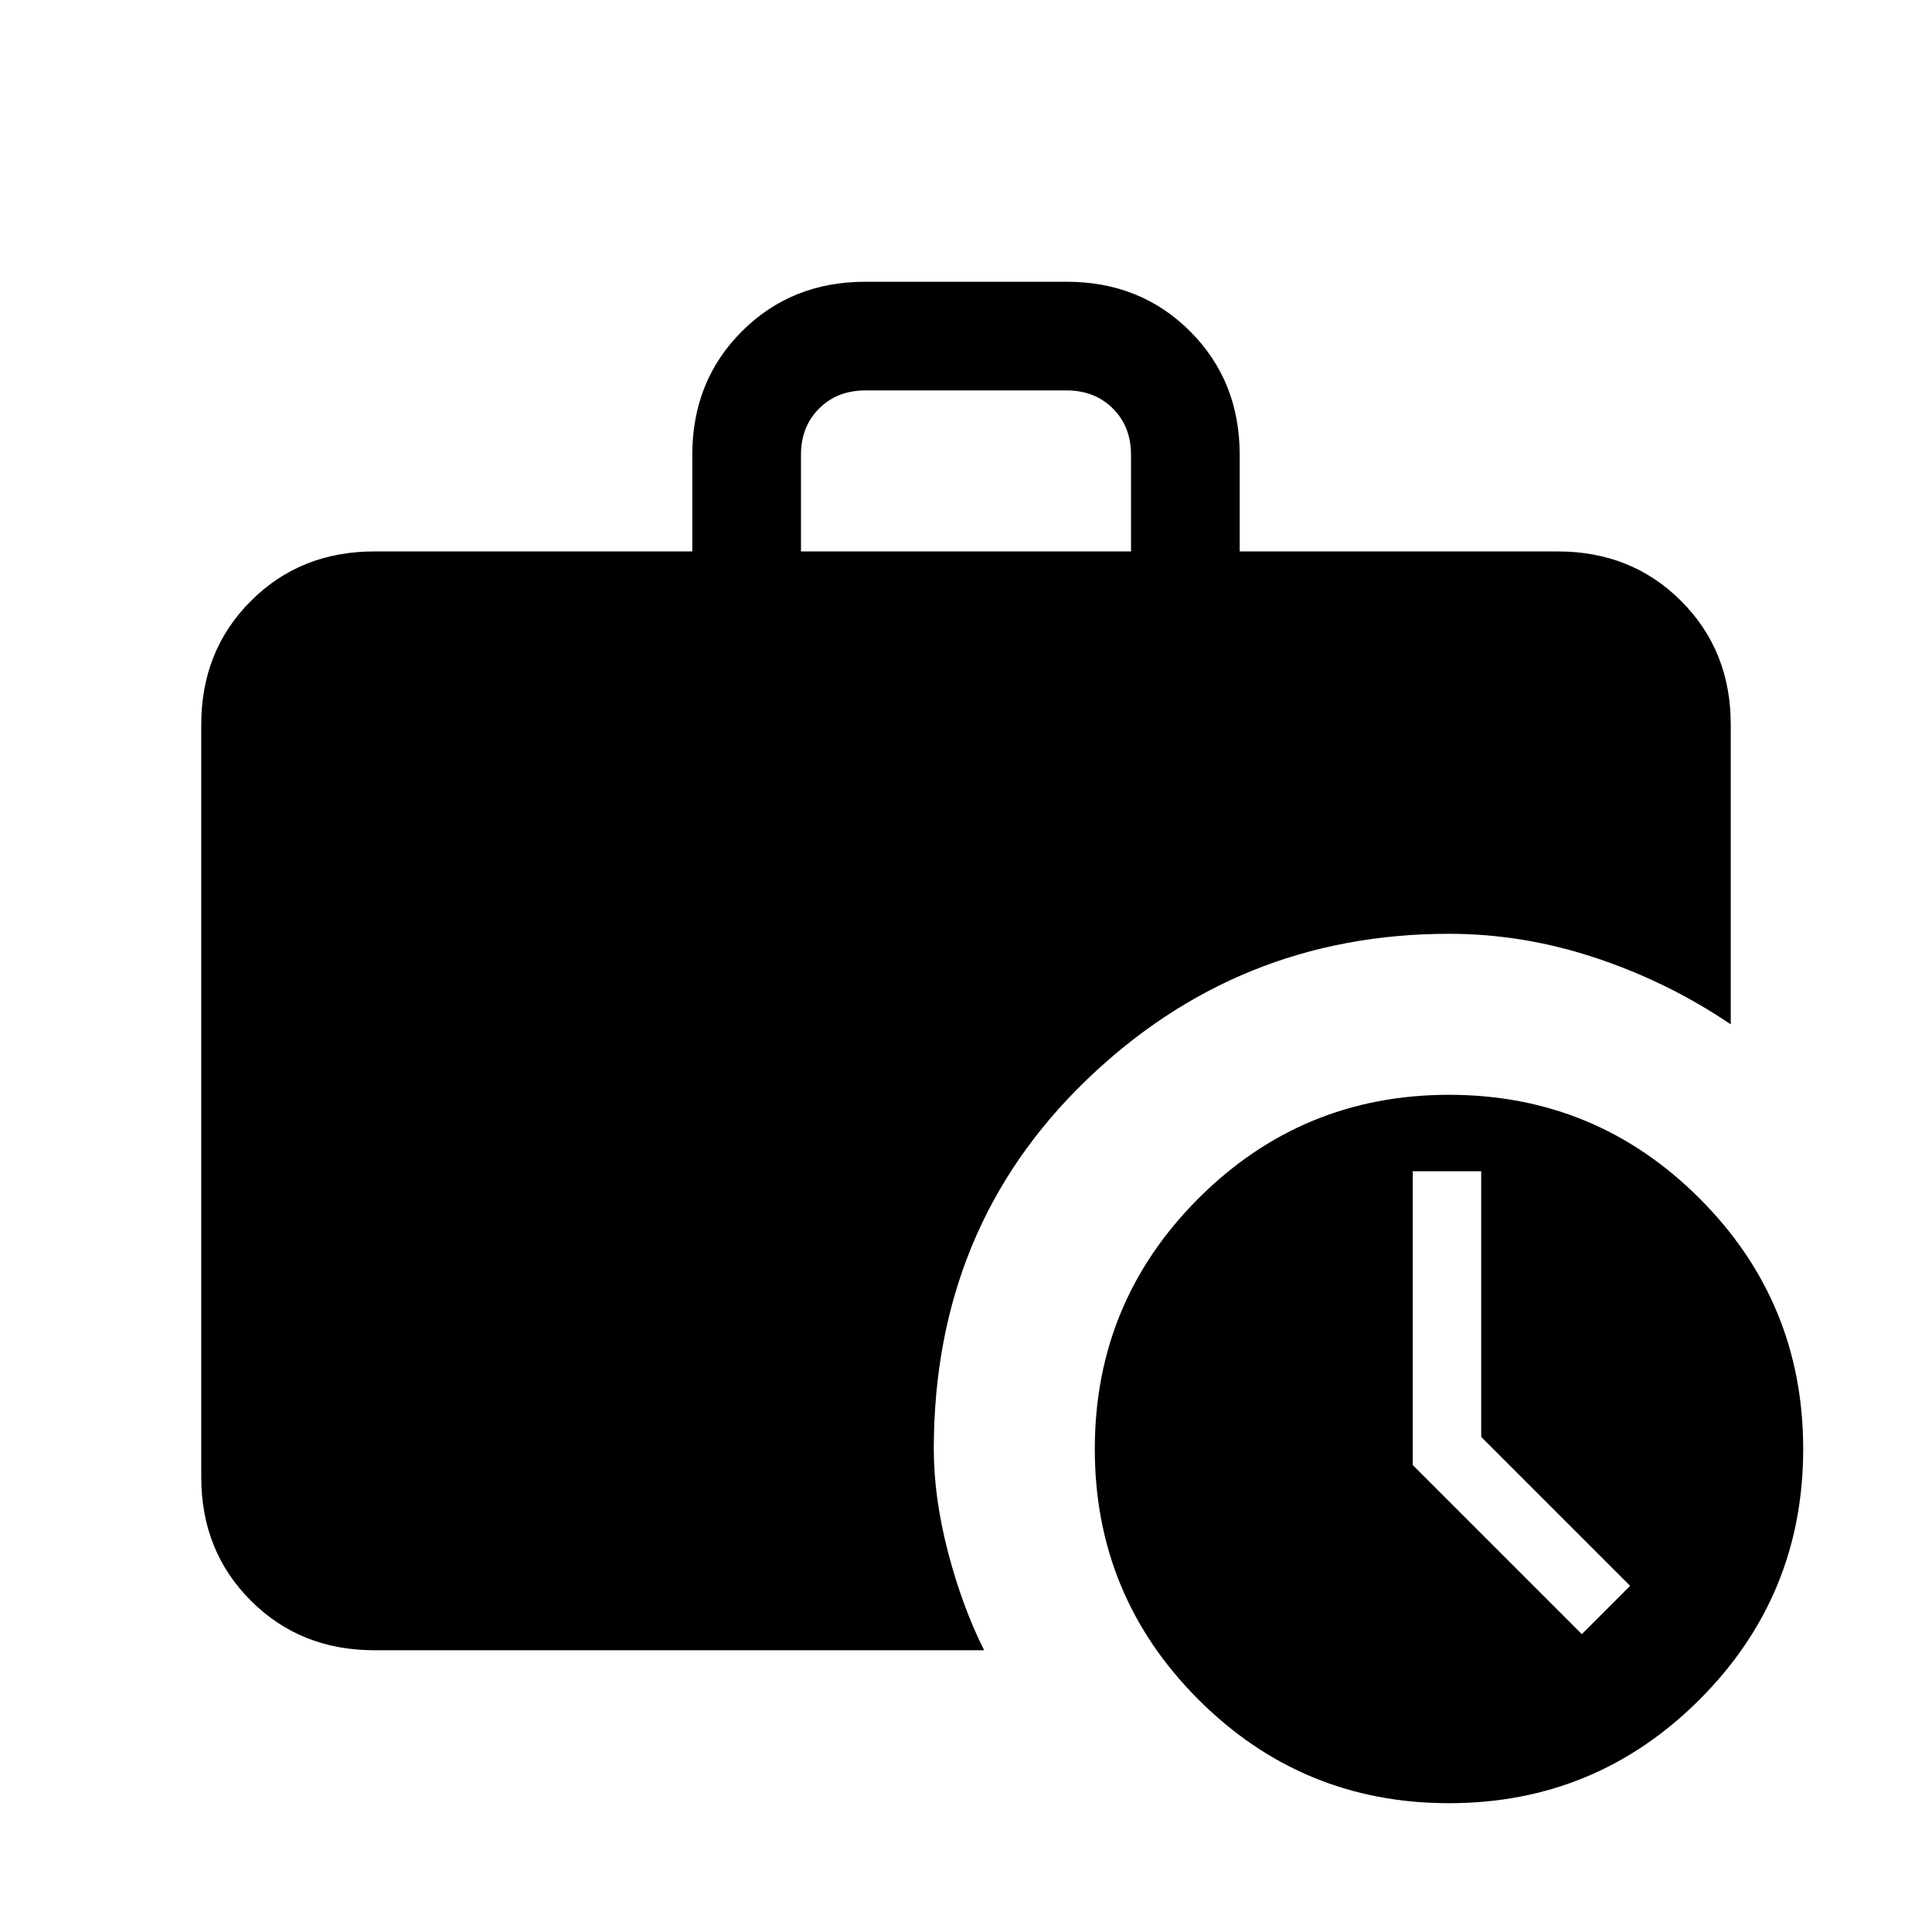<svg xmlns="http://www.w3.org/2000/svg" height="24" viewBox="0 -960 960 960" width="24"><path d="m786-148 24-24-74-74v-132h-34v146l84 84ZM398-686h164v-48q0-14-9-23t-23-9H430q-14 0-23 9t-9 23v48ZM720-64q-73 0-124.5-51.5T544-240q0-73 51.5-124.5T720-416q73 0 124.5 51.5T896-240q0 73-51.5 124.5T720-64Zm-534-76q-36.73 0-61.36-24.64Q100-189.27 100-226v-374q0-36.72 24.64-61.36Q149.27-686 186-686h158v-48q0-36.72 24.64-61.36Q393.27-820 430-820h100q36.72 0 61.36 24.64T616-734v48h158q36.72 0 61.36 24.64T860-600v149q-31-21-67.03-33T720-496q-105 0-180.5 73T464-240q0 24 7 51t18 49H186Z"/></svg>